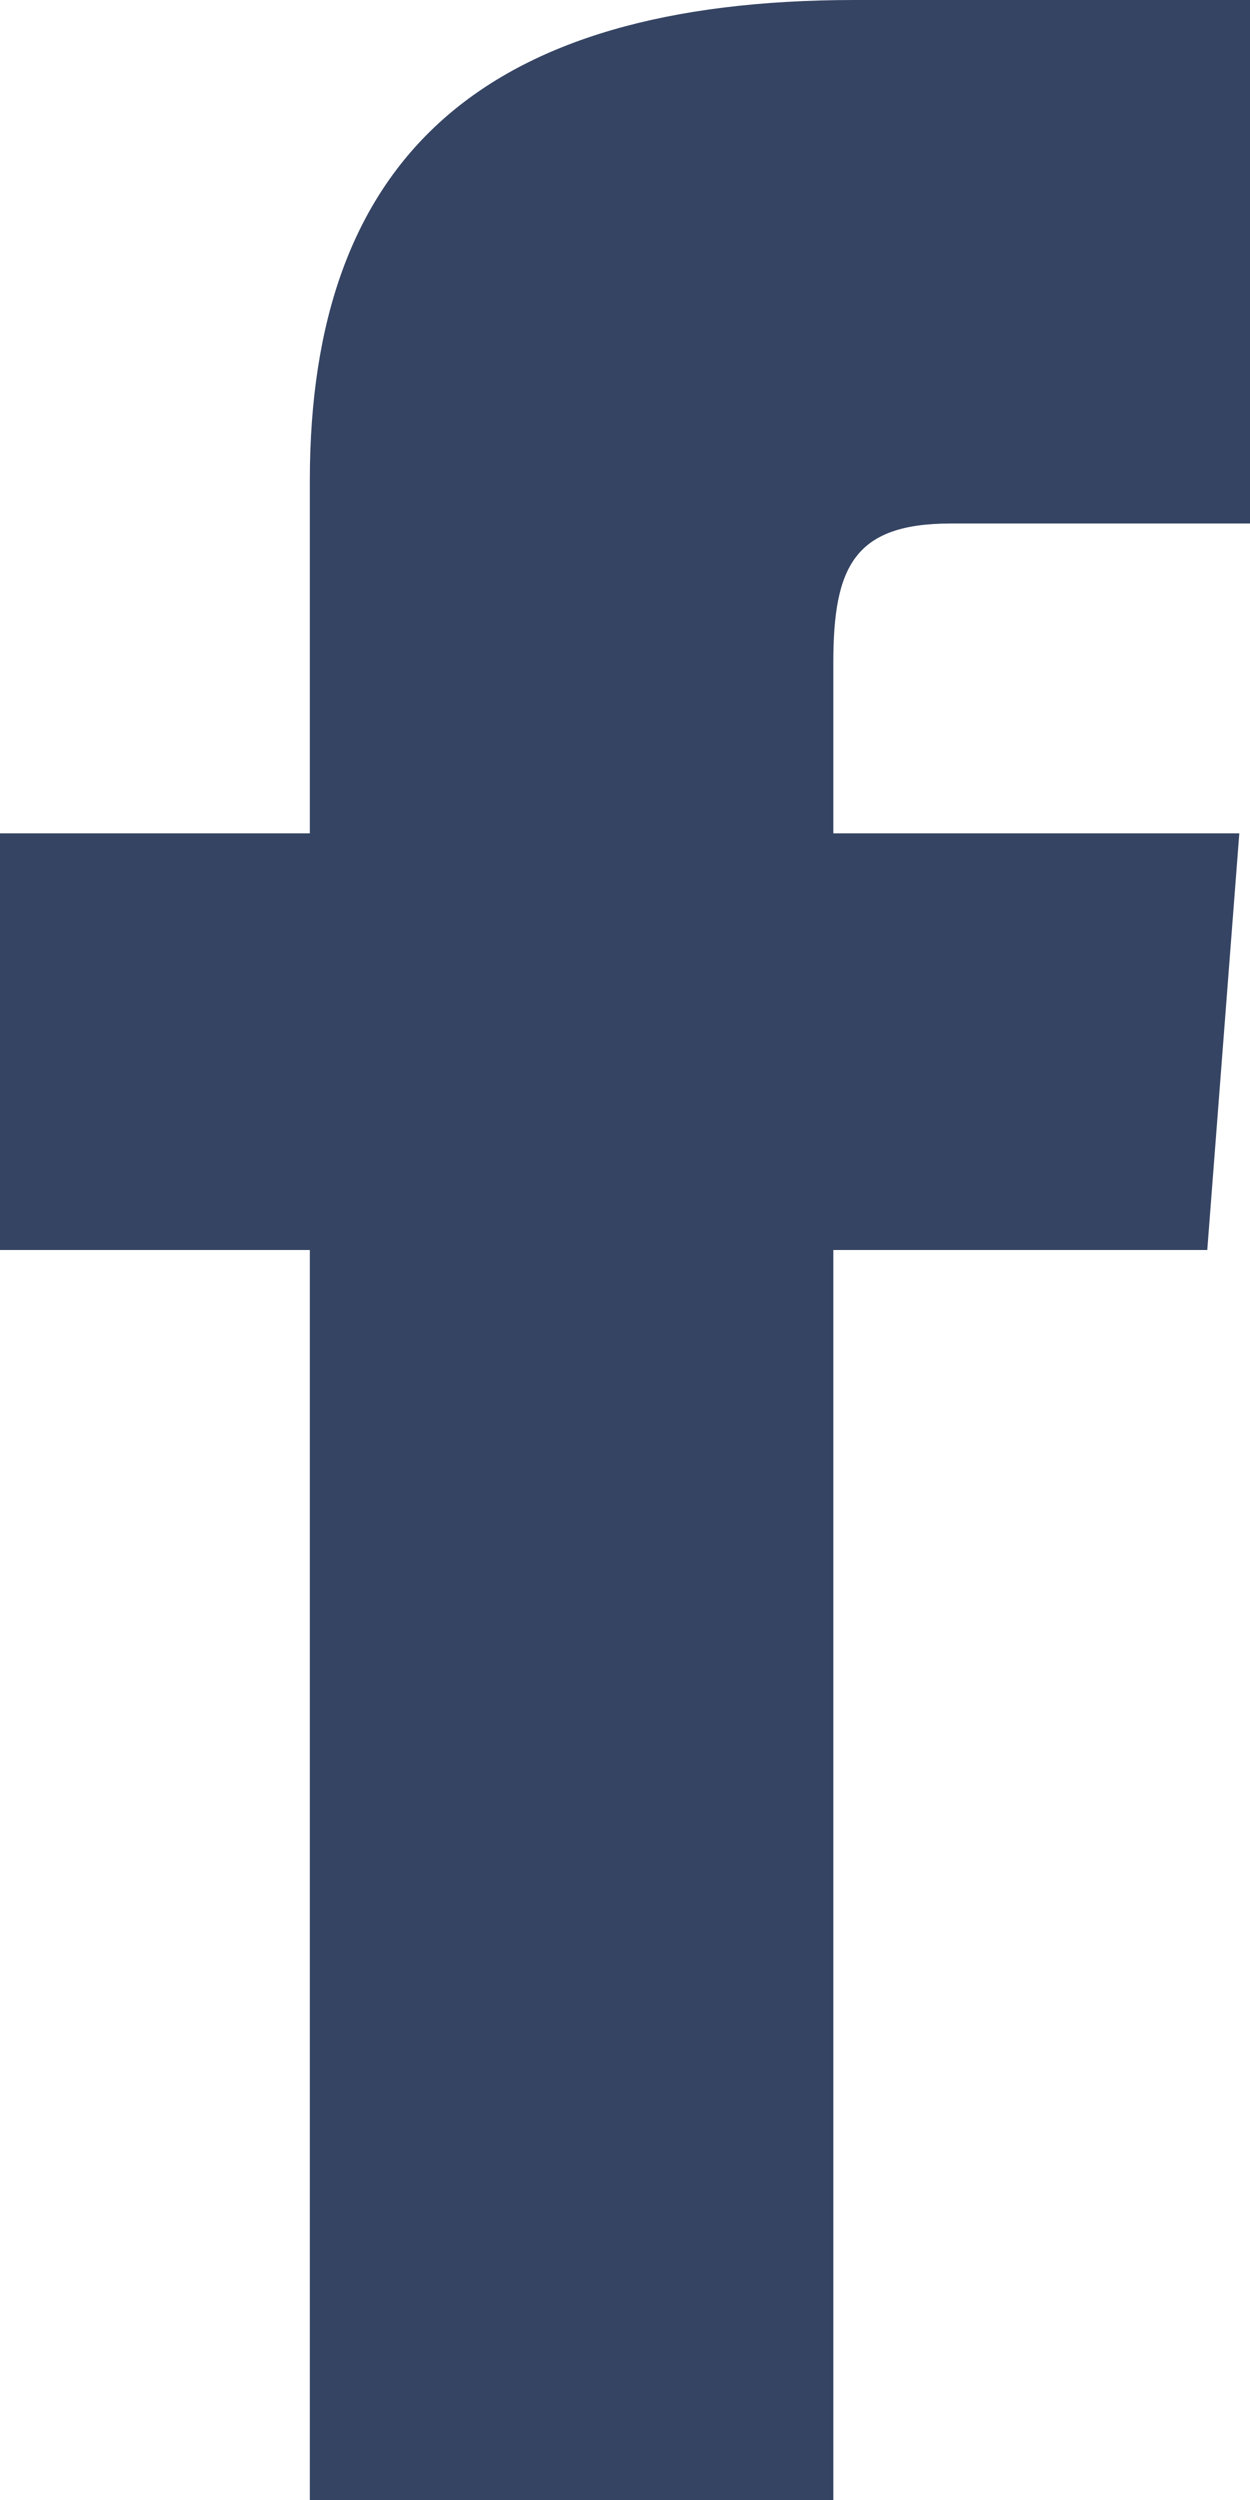<svg xmlns="http://www.w3.org/2000/svg" viewBox="0 0 11.7 23.4"><path d="M2.9 7.8H0v3.9h2.9v11.7h4.9V11.7h3.5l.3-3.9H7.8V6.2c0-.9.2-1.3 1.1-1.3h2.8V0H8C4.5 0 2.9 1.5 2.9 4.5v3.3z" fill="#354463"/></svg>